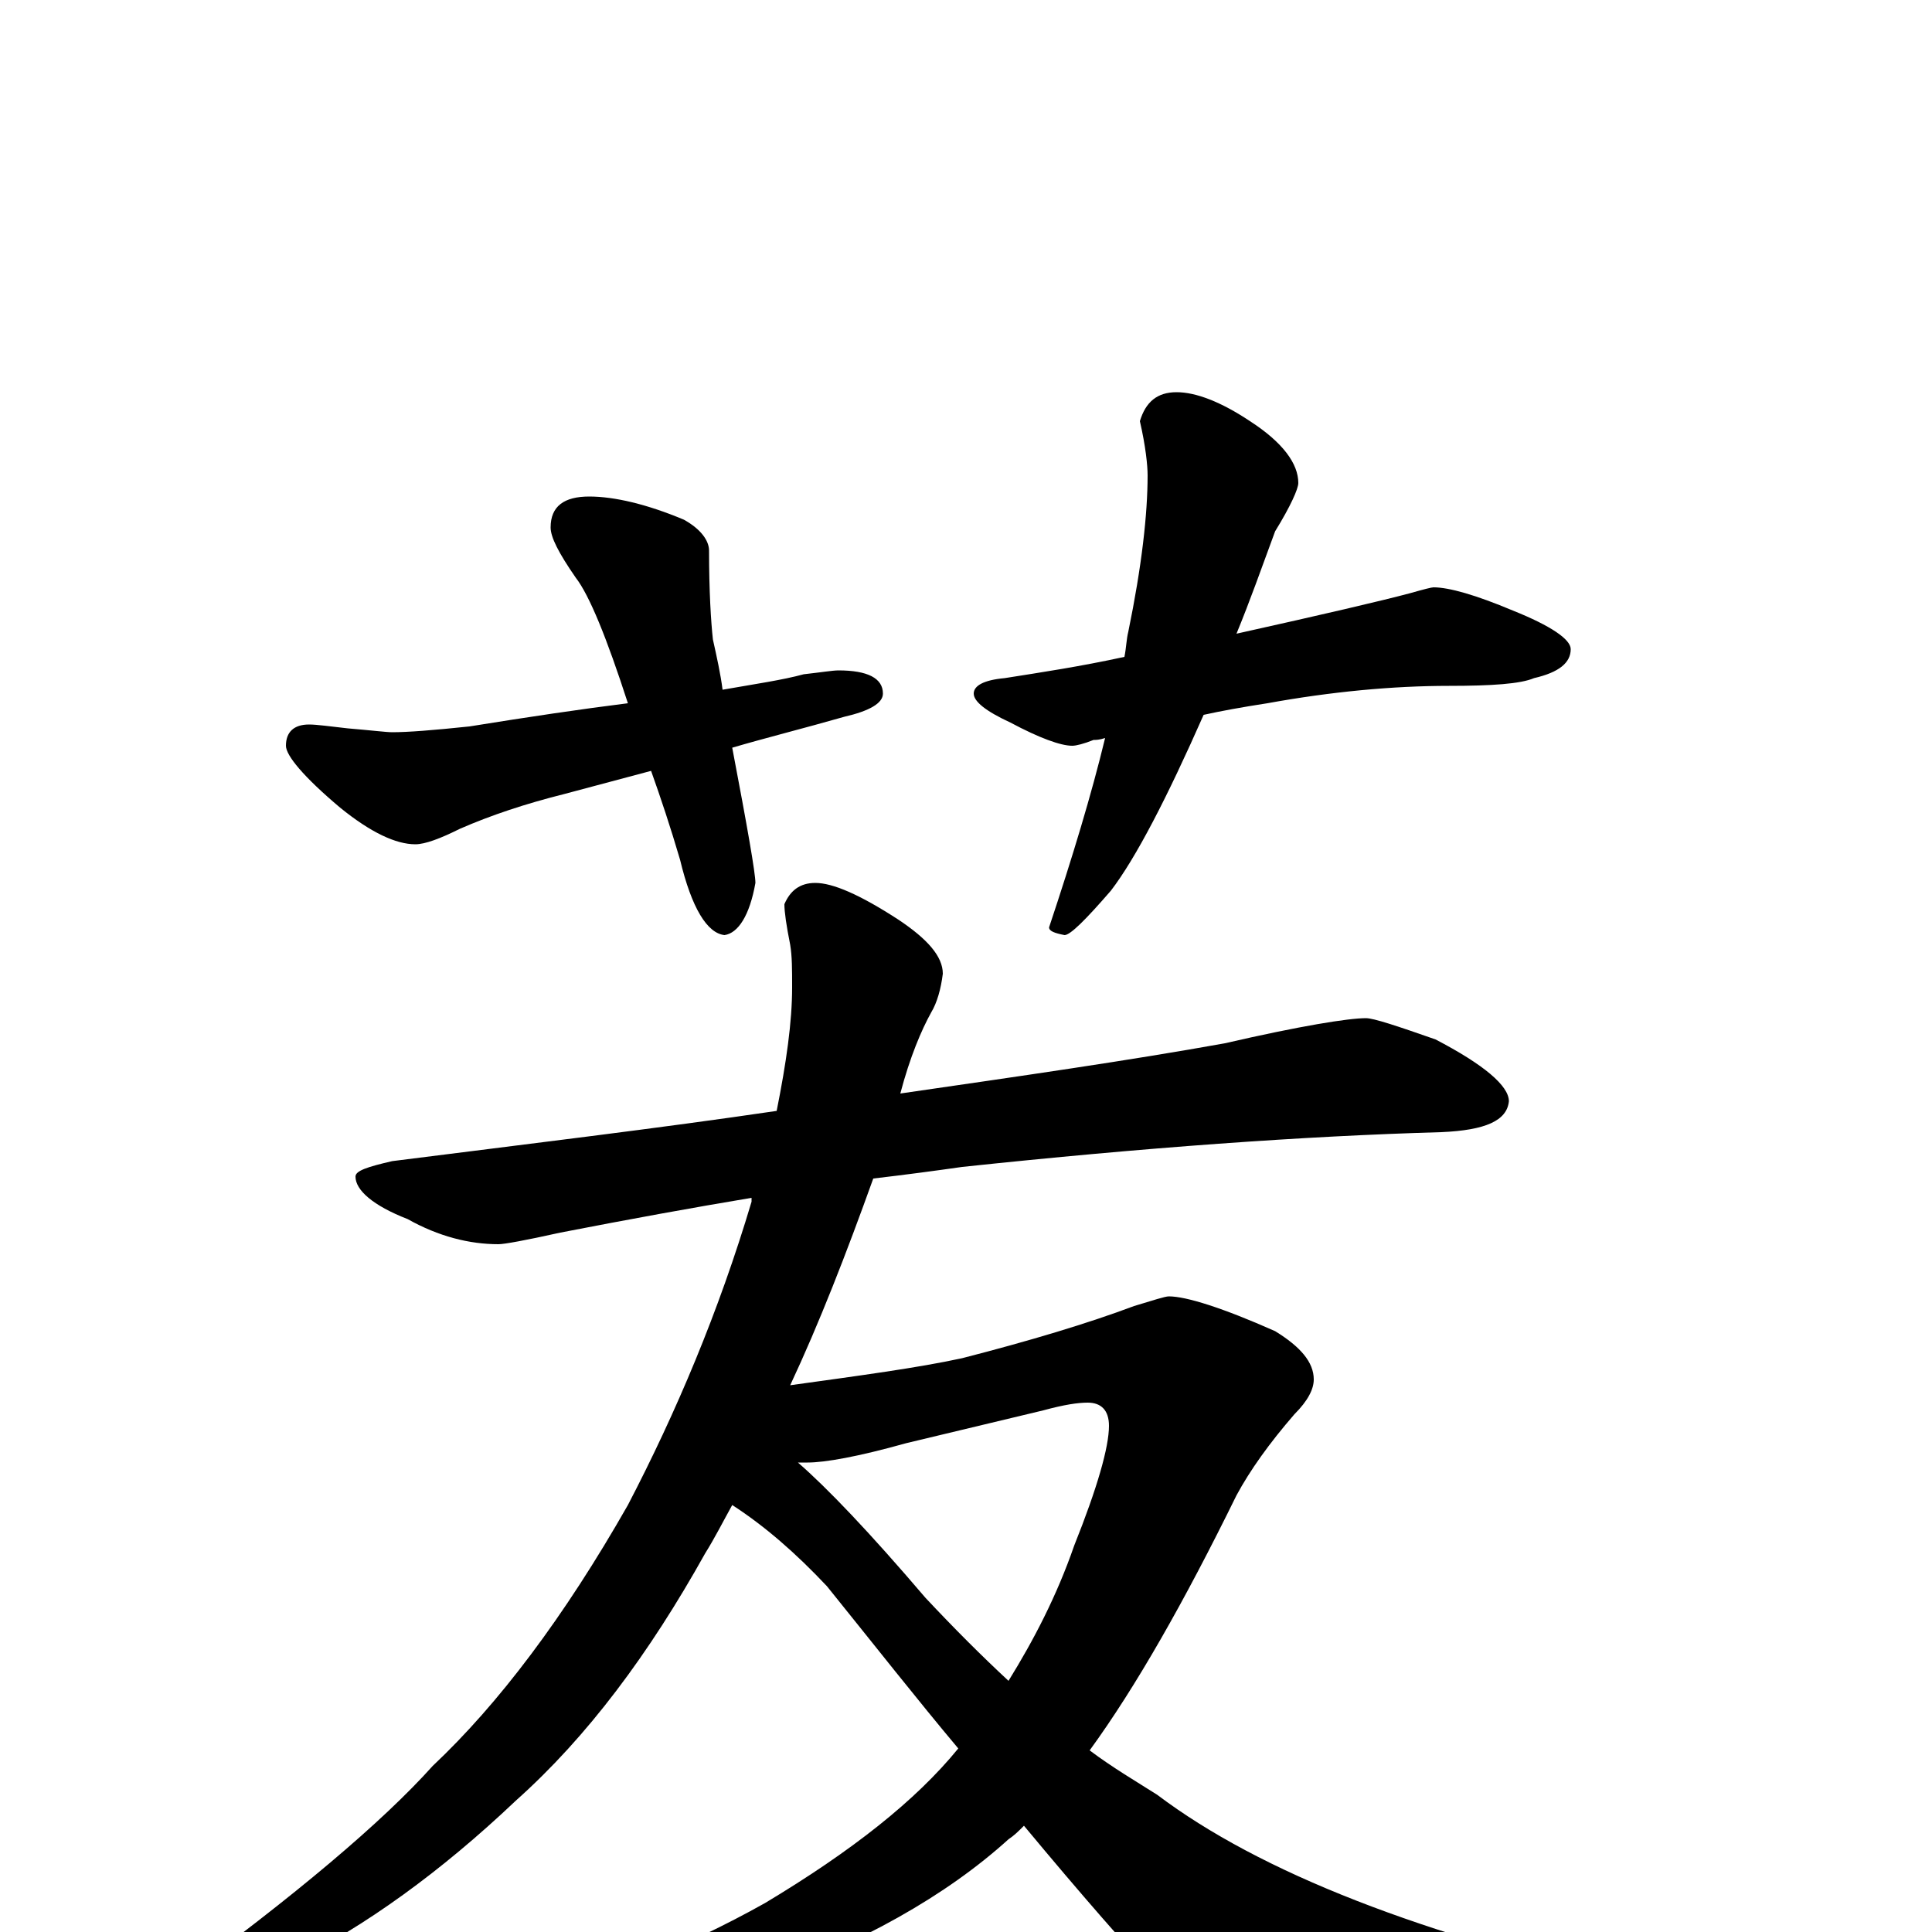 <?xml version="1.0" encoding="utf-8" ?>
<!DOCTYPE svg PUBLIC "-//W3C//DTD SVG 1.1//EN" "http://www.w3.org/Graphics/SVG/1.1/DTD/svg11.dtd">
<svg version="1.1" id="Layer_1" xmlns="http://www.w3.org/2000/svg" xmlns:xlink="http://www.w3.org/1999/xlink" x="0px" y="145px" width="1000px" height="1000px" viewBox="0 0 1000 1000" enable-background="new 0 0 1000 1000" xml:space="preserve">
<g id="Layer_1">
<path id="glyph" transform="matrix(1 0 0 -1 0 1000)" d="M305,743C318,743 335,739 354,731C363,726 367,720 367,715C367,694 368,678 369,669C371,660 373,651 374,643C391,646 405,648 416,651C425,652 431,653 434,653C449,653 457,649 457,641C457,636 450,632 437,629C416,623 396,618 379,613C387,571 391,548 391,543C388,526 382,517 375,516C366,517 358,530 352,555C347,572 342,587 337,601l-45,-12C272,584 254,578 238,571C228,566 220,563 215,563C205,563 192,569 176,582C157,598 148,609 148,614C148,621 152,625 160,625C164,625 171,624 180,623C192,622 200,621 203,621C211,621 224,622 243,624C274,629 301,633 325,636C314,670 305,692 298,701C289,714 285,722 285,727C285,738 292,743 305,743M609,797C619,797 632,792 647,782C664,771 672,760 672,750C672,747 668,738 660,725C653,706 647,689 640,672C685,682 715,689 730,693C737,695 741,696 742,696C750,696 764,692 783,684C803,676 813,669 813,664C813,657 807,652 794,649C787,646 772,645 750,645C721,645 689,642 656,636C643,634 632,632 623,630C604,587 588,556 575,539C562,524 554,516 551,516C546,517 543,518 543,520C555,556 565,589 572,618C569,617 567,617 566,617C561,615 557,614 555,614C549,614 538,618 523,626C510,632 504,637 504,641C504,645 509,648 520,649C539,652 559,655 582,660C583,665 583,669 584,673C591,707 594,734 594,754C594,759 593,769 590,782C593,792 599,797 609,797M707,473C711,473 723,469 743,462C768,449 781,438 781,430C780,420 769,415 746,414C675,412 592,406 498,396C484,394 469,392 452,390C438,351 424,315 409,283C445,288 475,292 498,297C533,306 563,315 587,324C597,327 603,329 605,329C614,329 633,323 660,311C673,303 680,295 680,286C680,281 677,275 670,268C657,253 647,239 640,226C613,171 588,127 564,94C576,85 588,78 599,71C652,31 736,-2 853,-28C865,-31 871,-36 871,-43C871,-46 865,-50 853,-55C790,-73 738,-82 697,-82C675,-82 657,-77 644,-66C627,-56 589,-16 530,55C527,52 525,50 522,48C490,19 446,-6 390,-26C343,-45 306,-54 277,-54C256,-54 246,-51 246,-46C246,-45 249,-43 256,-42C308,-27 355,-8 396,15C441,42 474,68 496,95C475,120 453,148 428,179C412,196 396,210 379,221C374,212 370,204 365,196C336,144 304,101 267,68C228,31 189,3 151,-16C125,-26 107,-31 98,-31C93,-31 90,-30 90,-27C153,19 198,57 224,86C258,118 292,163 325,221C350,269 372,321 389,378C389,379 389,379 389,380C359,375 326,369 290,362C272,358 261,356 258,356C243,356 227,360 211,369C193,376 184,384 184,391C184,394 190,396 203,399C274,408 341,416 402,425C407,450 410,471 410,489C410,498 410,505 409,511C407,521 406,528 406,532C409,539 414,543 422,543C431,543 445,537 465,524C480,514 488,505 488,496C487,488 485,481 482,476C477,467 471,453 466,434C528,443 584,451 634,460C673,469 698,473 707,473M413,243C428,230 450,207 479,173C494,157 508,143 522,130C535,151 547,174 556,200C568,230 574,251 574,262C574,270 570,274 563,274C558,274 551,273 540,270l-71,-17C444,246 427,243 418,243C416,243 414,243 413,243z"/>
</g>
</svg>

